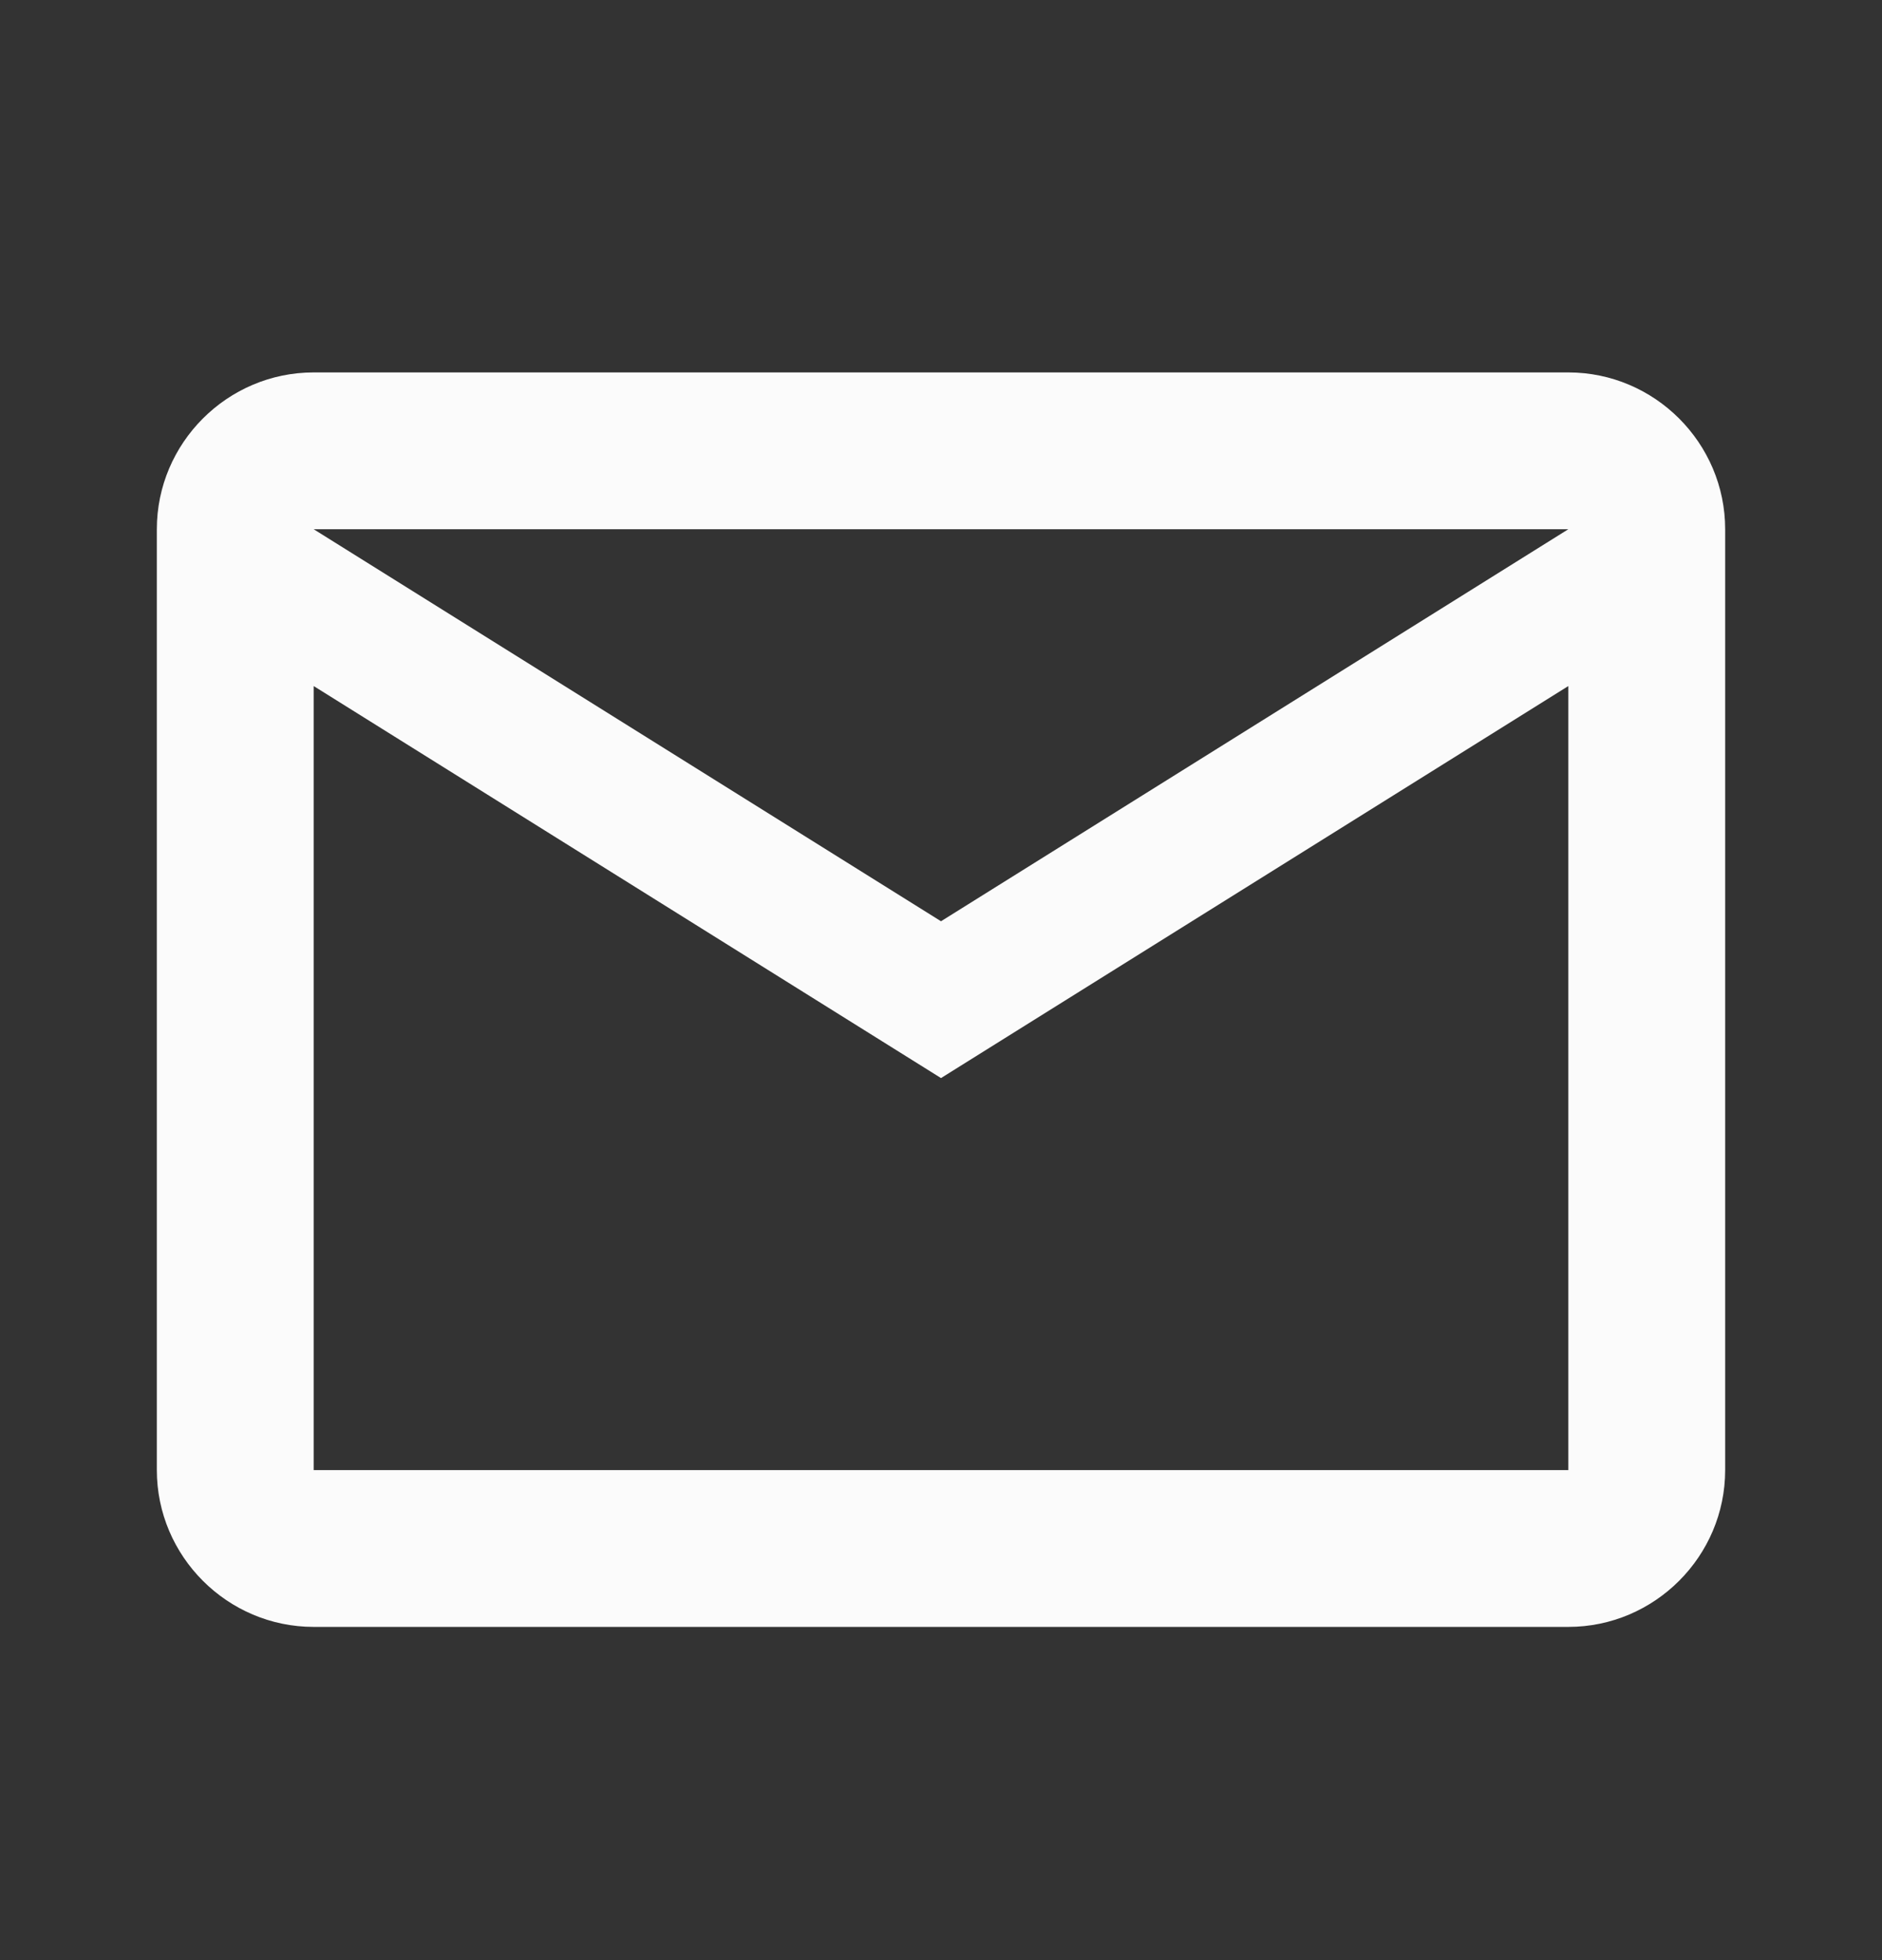 <svg width="24" height="25" viewBox="0 0 24 25" fill="none" xmlns="http://www.w3.org/2000/svg">
<rect x="0" y="0" width="24" height="25" fill="#333333" stroke="none"/>
<g id="ic:outline-email">
<path id="Vector" d="M22 6.75C22 5.65 21.1 4.75 20 4.75H4C2.9 4.75 2 5.65 2 6.75V18.75C2 19.85 2.9 20.75 4 20.75H20C21.1 20.75 22 19.85 22 18.75V6.75ZM20 6.75L12 11.75L4 6.75H20ZM20 18.75H4V8.75L12 13.75L20 8.75V18.75Z" fill="#FBFBFB"/>
</g>
</svg>
